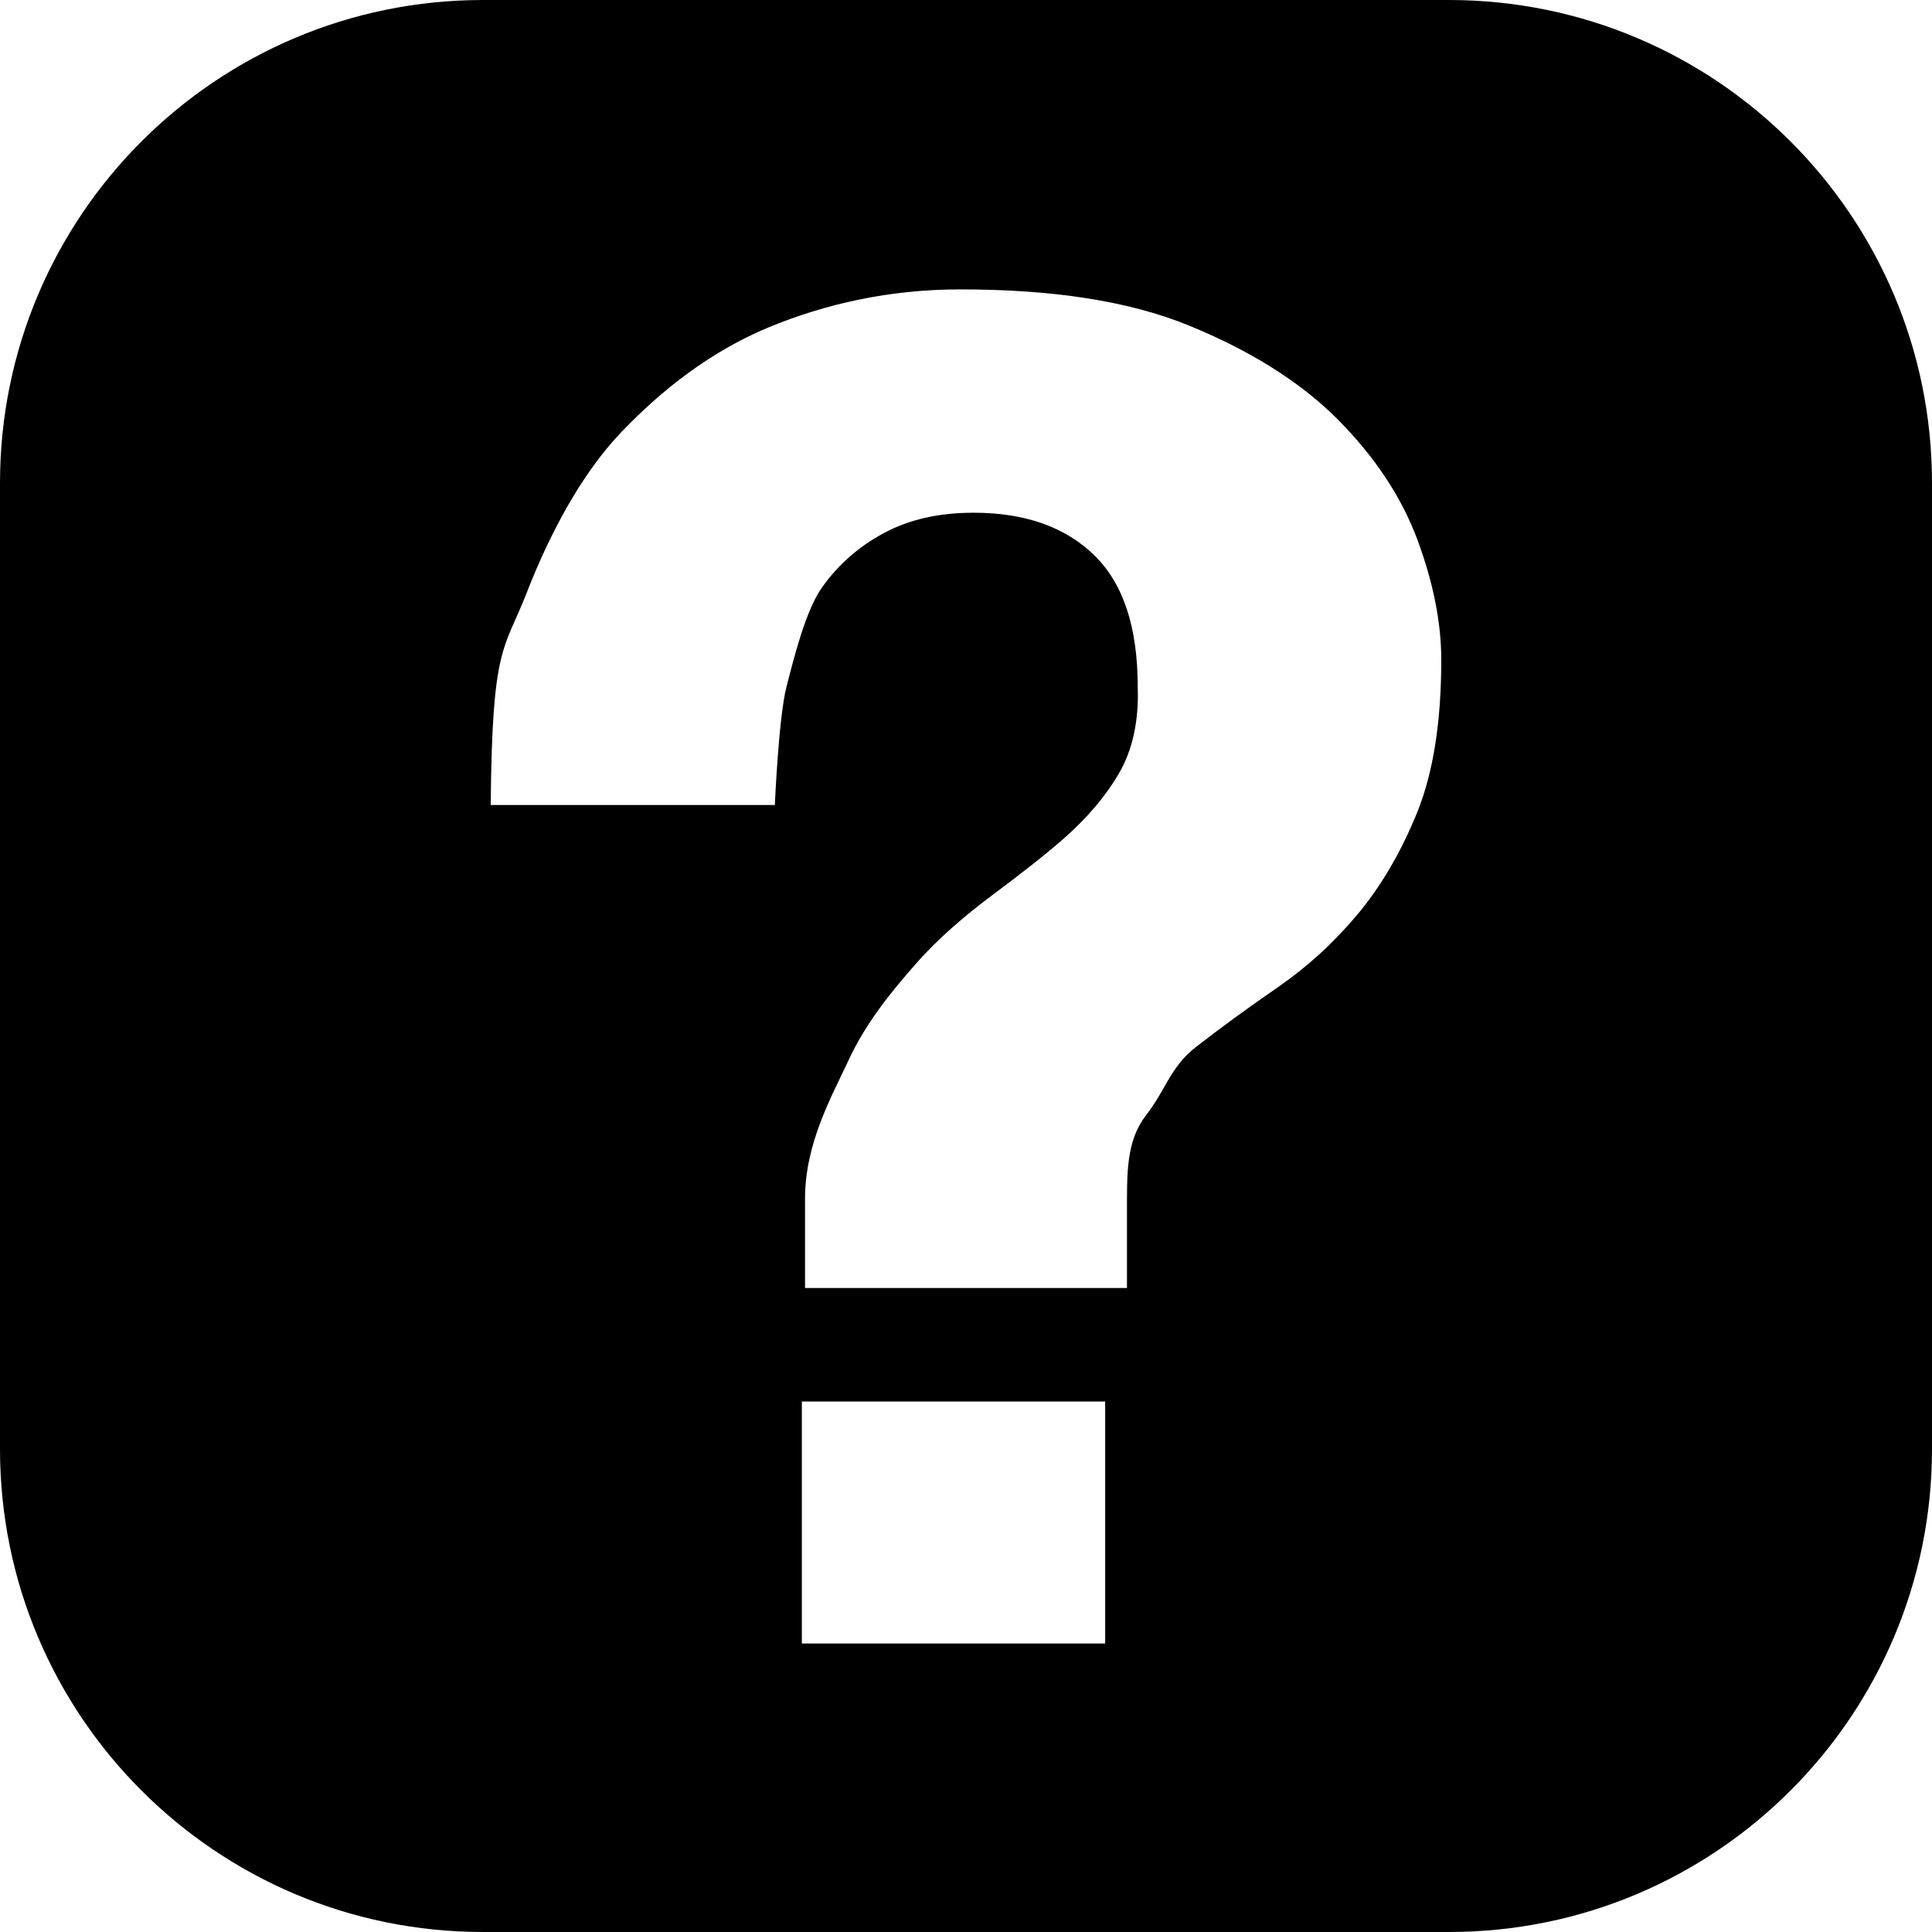 <svg xmlns="http://www.w3.org/2000/svg" class="icon-help" viewBox="0 0 100 100" width="14" height="14">
<path d="M75,0H25C11.19,0,0,11.193,0,25v50c0,13.802,11.19,25,25,25h50c13.811,0,25-11.198,25-25V25C100,11.193,88.811,0,75,0z&#10;   M57.203,85.067H41.504V72.542h15.699V85.067L57.203,85.067z M73.357,42.041c-0.84,2.066-1.873,3.834-3.102,5.298&#10;  c-1.235,1.474-2.604,2.718-4.101,3.751c-1.498,1.035-2.922,2.066-4.249,3.101c-1.333,1.034-1.553,2.214-2.596,3.547&#10;  c-1.025,1.335-0.977,3.004-0.977,5.006v3.924H41.668v-4.623c0-2.864,1.366-5.265,2.27-7.202c0.896-1.935,2.255-3.581,3.459-4.947&#10;  c1.196-1.367,2.62-2.556,3.955-3.557c1.327-0.993,2.637-1.993,3.776-2.995c1.123-1.001,2.083-2.1,2.783-3.304&#10;  c0.7-1.197,1.043-2.694,0.977-4.5c0-3.06-0.74-5.33-2.245-6.795c-1.498-1.465-3.582-2.206-6.25-2.206c-1.8,0-3.337,0.351-4.639,1.05&#10;  c-1.303,0.7-2.369,1.635-3.199,2.808c-0.837,1.163-1.448,3.593-1.847,5.156c-0.407,1.57-0.602,6.115-0.602,6.115H25.399&#10;  c0.073-8.333,0.684-7.963,1.855-10.965c1.164-2.995,2.8-6.132,4.899-8.33c2.099-2.197,4.63-4.179,7.601-5.417&#10;  c2.962-1.228,6.283-1.977,9.945-1.977c4.736,0,8.683,0.581,11.856,1.876c3.167,1.302,5.713,2.889,7.65,4.817&#10;  c1.929,1.937,3.312,4.004,4.149,6.234c0.831,2.237,1.245,4.313,1.245,6.242C74.601,37.354,74.187,39.975,73.357,42.041z"/>
</svg>